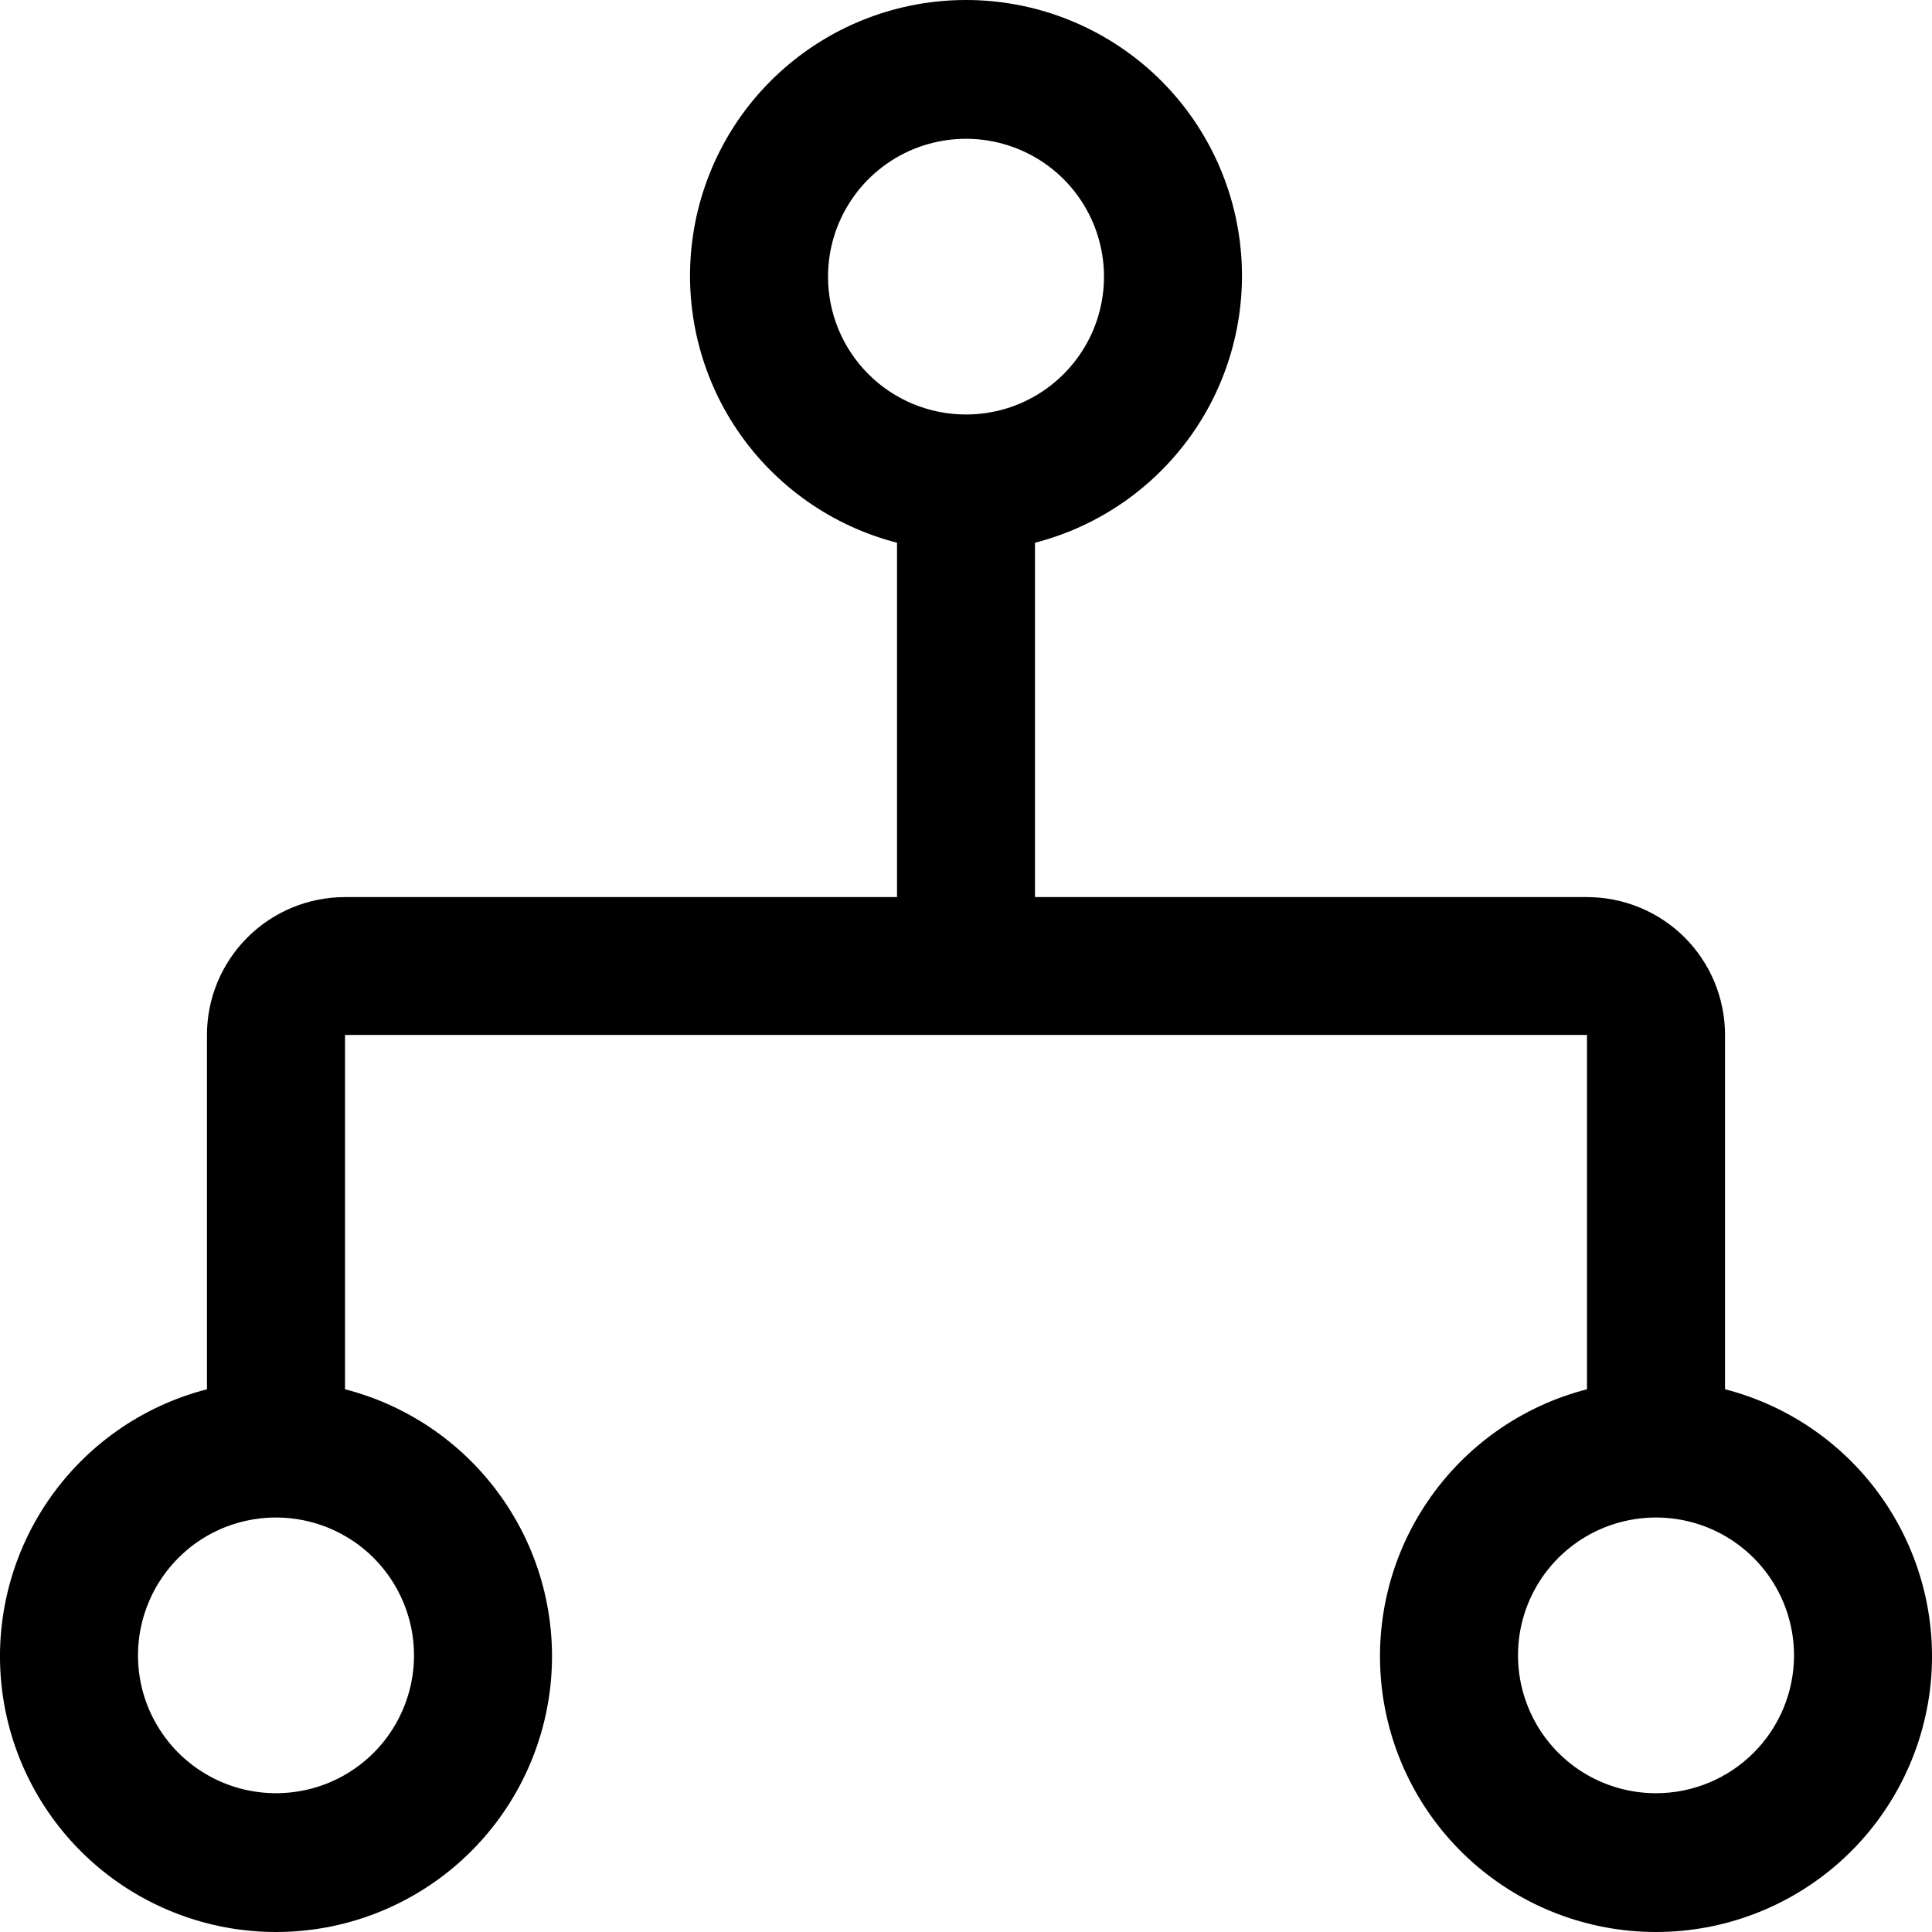 <svg width="24" height="24" viewBox="0 0 24 24" fill="none" xmlns="http://www.w3.org/2000/svg">
<path d="M21.429 17.258V12.856C21.429 12.402 21.248 11.966 20.927 11.645C20.605 11.324 20.169 11.144 19.714 11.144H12.857V6.742C13.665 6.534 14.369 6.038 14.838 5.348C15.306 4.658 15.506 3.821 15.401 2.994C15.296 2.167 14.893 1.406 14.267 0.855C13.64 0.304 12.835 0 12 0C11.165 0 10.36 0.304 9.734 0.855C9.107 1.406 8.704 2.167 8.599 2.994C8.494 3.821 8.694 4.658 9.162 5.348C9.631 6.038 10.335 6.534 11.143 6.742V11.144H4.286C3.831 11.144 3.395 11.324 3.074 11.645C2.752 11.966 2.571 12.402 2.571 12.856V17.258C1.763 17.466 1.059 17.962 0.591 18.652C0.123 19.342 -0.078 20.179 0.027 21.006C0.132 21.833 0.536 22.594 1.162 23.145C1.788 23.696 2.594 24 3.429 24C4.263 24 5.069 23.696 5.695 23.145C6.321 22.594 6.725 21.833 6.83 21.006C6.935 20.179 6.735 19.342 6.266 18.652C5.798 17.962 5.094 17.466 4.286 17.258V12.856H19.714V17.258C18.906 17.466 18.202 17.962 17.734 18.652C17.265 19.342 17.065 20.179 17.17 21.006C17.275 21.833 17.679 22.594 18.305 23.145C18.931 23.696 19.737 24 20.571 24C21.406 24 22.212 23.696 22.838 23.145C23.464 22.594 23.867 21.833 23.973 21.006C24.078 20.179 23.877 19.342 23.409 18.652C22.941 17.962 22.237 17.466 21.429 17.258V17.258ZM5.143 20.564C5.143 20.902 5.042 21.233 4.854 21.515C4.666 21.797 4.398 22.016 4.085 22.146C3.771 22.275 3.427 22.309 3.094 22.243C2.762 22.177 2.456 22.014 2.216 21.774C1.977 21.535 1.813 21.23 1.747 20.898C1.681 20.565 1.715 20.221 1.845 19.908C1.975 19.595 2.194 19.328 2.476 19.139C2.758 18.951 3.09 18.851 3.429 18.851C3.883 18.851 4.319 19.031 4.641 19.352C4.962 19.674 5.143 20.109 5.143 20.564ZM10.286 3.437C10.286 3.098 10.386 2.767 10.575 2.485C10.763 2.203 11.031 1.984 11.344 1.854C11.657 1.725 12.002 1.691 12.334 1.757C12.667 1.823 12.972 1.986 13.212 2.225C13.452 2.465 13.615 2.77 13.681 3.102C13.748 3.435 13.713 3.779 13.584 4.092C13.454 4.405 13.234 4.672 12.952 4.861C12.671 5.049 12.339 5.149 12 5.149C11.545 5.149 11.109 4.969 10.788 4.648C10.466 4.326 10.286 3.891 10.286 3.437ZM20.571 22.276C20.232 22.276 19.901 22.176 19.619 21.988C19.337 21.799 19.117 21.532 18.988 21.219C18.858 20.906 18.824 20.562 18.89 20.229C18.956 19.897 19.119 19.592 19.359 19.352C19.599 19.113 19.904 18.95 20.237 18.884C20.57 18.818 20.914 18.852 21.227 18.981C21.541 19.111 21.808 19.33 21.997 19.612C22.185 19.894 22.286 20.225 22.286 20.564C22.286 21.018 22.105 21.453 21.784 21.774C21.462 22.096 21.026 22.276 20.571 22.276Z" fill="black"/>
</svg>
